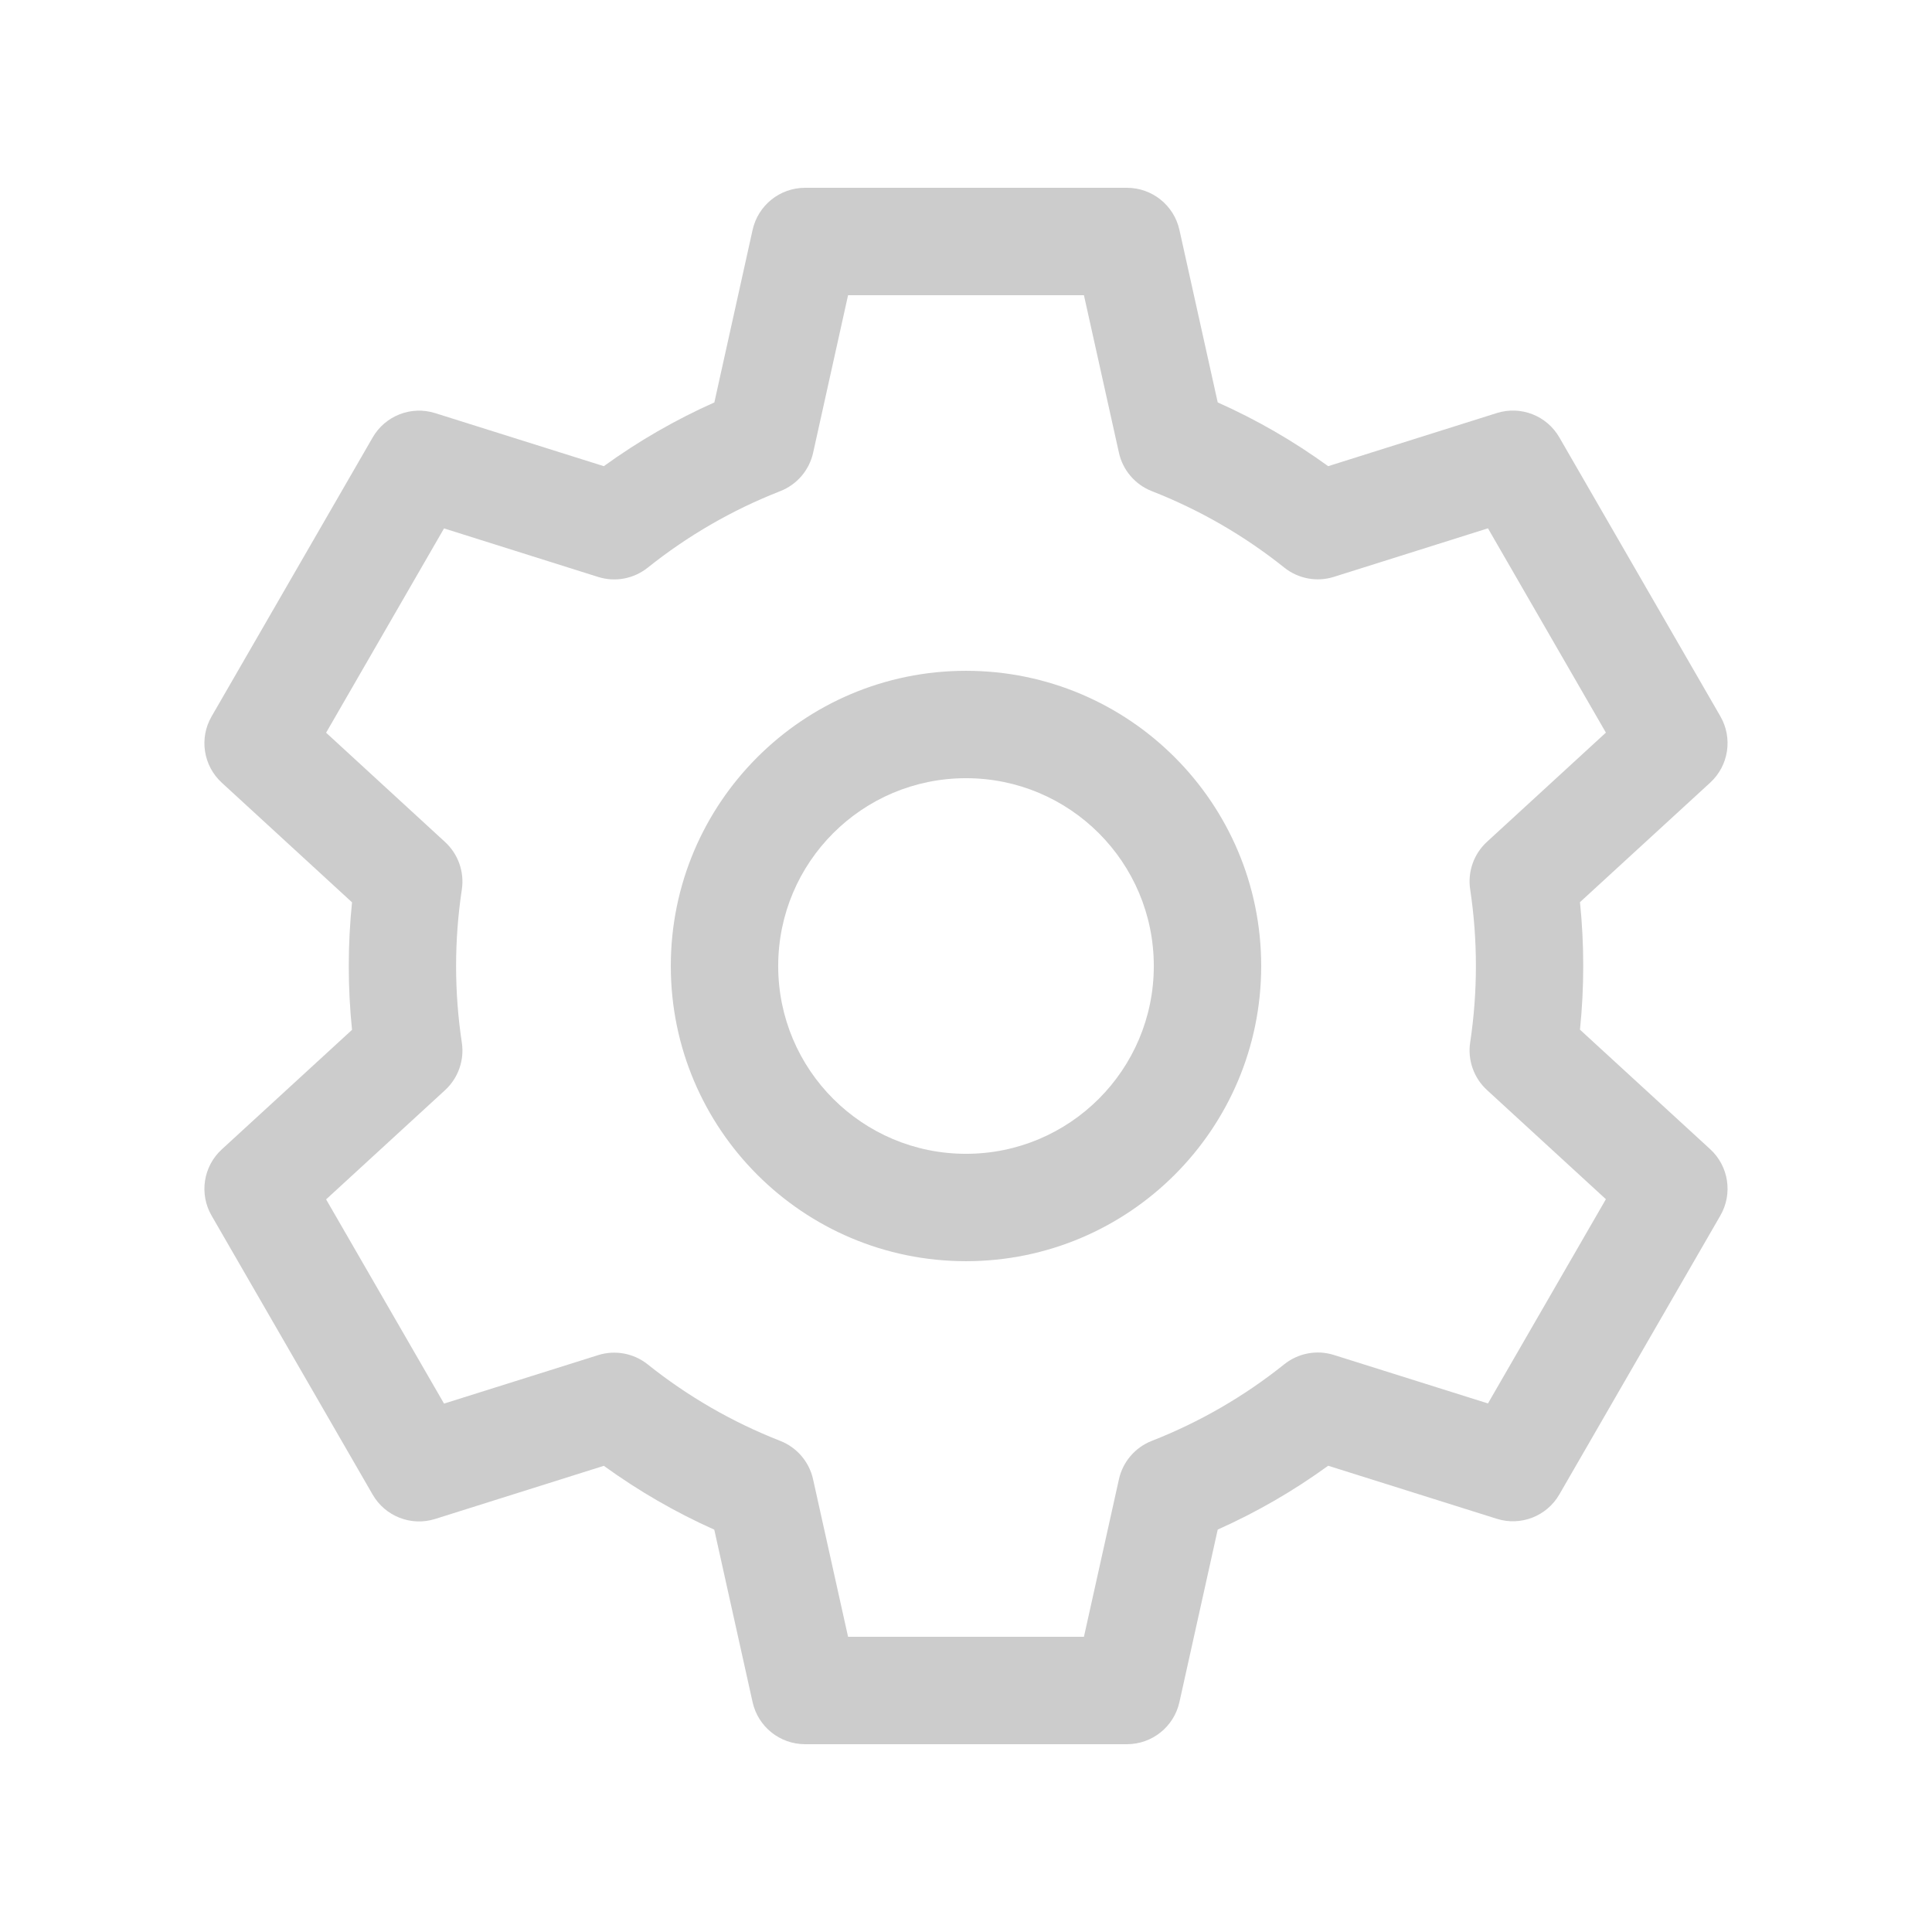 <svg width="24" height="24" viewBox="0 0 24 24" fill="none" xmlns="http://www.w3.org/2000/svg">
<path fill-rule="evenodd" clip-rule="evenodd" d="M9.349 2.856C9.417 2.551 9.687 2.333 10 2.333H14C14.312 2.333 14.583 2.55 14.651 2.855L15.127 4.999C15.61 5.214 16.07 5.48 16.499 5.791L18.594 5.131C18.892 5.037 19.215 5.163 19.371 5.434L21.371 8.898C21.527 9.168 21.475 9.511 21.245 9.722L19.627 11.207C19.681 11.734 19.681 12.264 19.627 12.791L21.245 14.276C21.475 14.487 21.527 14.83 21.371 15.1L19.371 18.564C19.215 18.835 18.892 18.961 18.594 18.867L16.499 18.208C16.071 18.519 15.611 18.785 15.127 19.001L14.651 21.145C14.583 21.45 14.312 21.667 14 21.667H10C9.688 21.667 9.417 21.45 9.349 21.145L8.873 19.002C8.39 18.786 7.93 18.52 7.501 18.209L5.406 18.869C5.108 18.963 4.785 18.837 4.629 18.566L2.629 15.102C2.472 14.832 2.525 14.489 2.755 14.278L4.373 12.793C4.319 12.266 4.319 11.736 4.373 11.209L2.755 9.723C2.525 9.512 2.472 9.169 2.629 8.899L4.629 5.435C4.785 5.164 5.108 5.038 5.406 5.132L7.501 5.791C7.93 5.48 8.39 5.215 8.874 4.999L9.349 2.856ZM10.535 3.667L10.101 5.624C10.053 5.841 9.9 6.02 9.693 6.101C9.099 6.333 8.544 6.654 8.046 7.052C7.873 7.19 7.642 7.234 7.43 7.167L5.516 6.564L4.051 9.102L5.529 10.46C5.692 10.61 5.77 10.831 5.737 11.05C5.642 11.681 5.642 12.322 5.737 12.952C5.77 13.171 5.692 13.392 5.529 13.542L4.051 14.899L5.516 17.436L7.43 16.834C7.642 16.767 7.873 16.811 8.046 16.949C8.544 17.347 9.099 17.667 9.692 17.899C9.899 17.98 10.052 18.159 10.1 18.375L10.535 20.333H13.465L13.9 18.375C13.948 18.159 14.101 17.98 14.308 17.899C14.901 17.667 15.456 17.346 15.953 16.948C16.127 16.809 16.358 16.765 16.57 16.832L18.484 17.434L19.949 14.897L18.471 13.54C18.308 13.39 18.23 13.169 18.263 12.95C18.358 12.319 18.358 11.679 18.263 11.048C18.23 10.829 18.308 10.608 18.471 10.458L19.949 9.101L18.484 6.563L16.57 7.166C16.358 7.233 16.127 7.189 15.954 7.051C15.456 6.653 14.901 6.333 14.308 6.101C14.101 6.02 13.948 5.841 13.9 5.625L13.465 3.667H10.535Z" fill="#CCCCCC"/>
<path fill-rule="evenodd" clip-rule="evenodd" d="M12 9.667C10.711 9.667 9.667 10.711 9.667 12C9.667 13.289 10.711 14.333 12 14.333C13.289 14.333 14.333 13.289 14.333 12C14.333 10.711 13.289 9.667 12 9.667ZM8.333 12C8.333 9.975 9.975 8.333 12 8.333C14.025 8.333 15.667 9.975 15.667 12C15.667 14.025 14.025 15.667 12 15.667C9.975 15.667 8.333 14.025 8.333 12Z" fill="#CCCCCC"/>
</svg>
